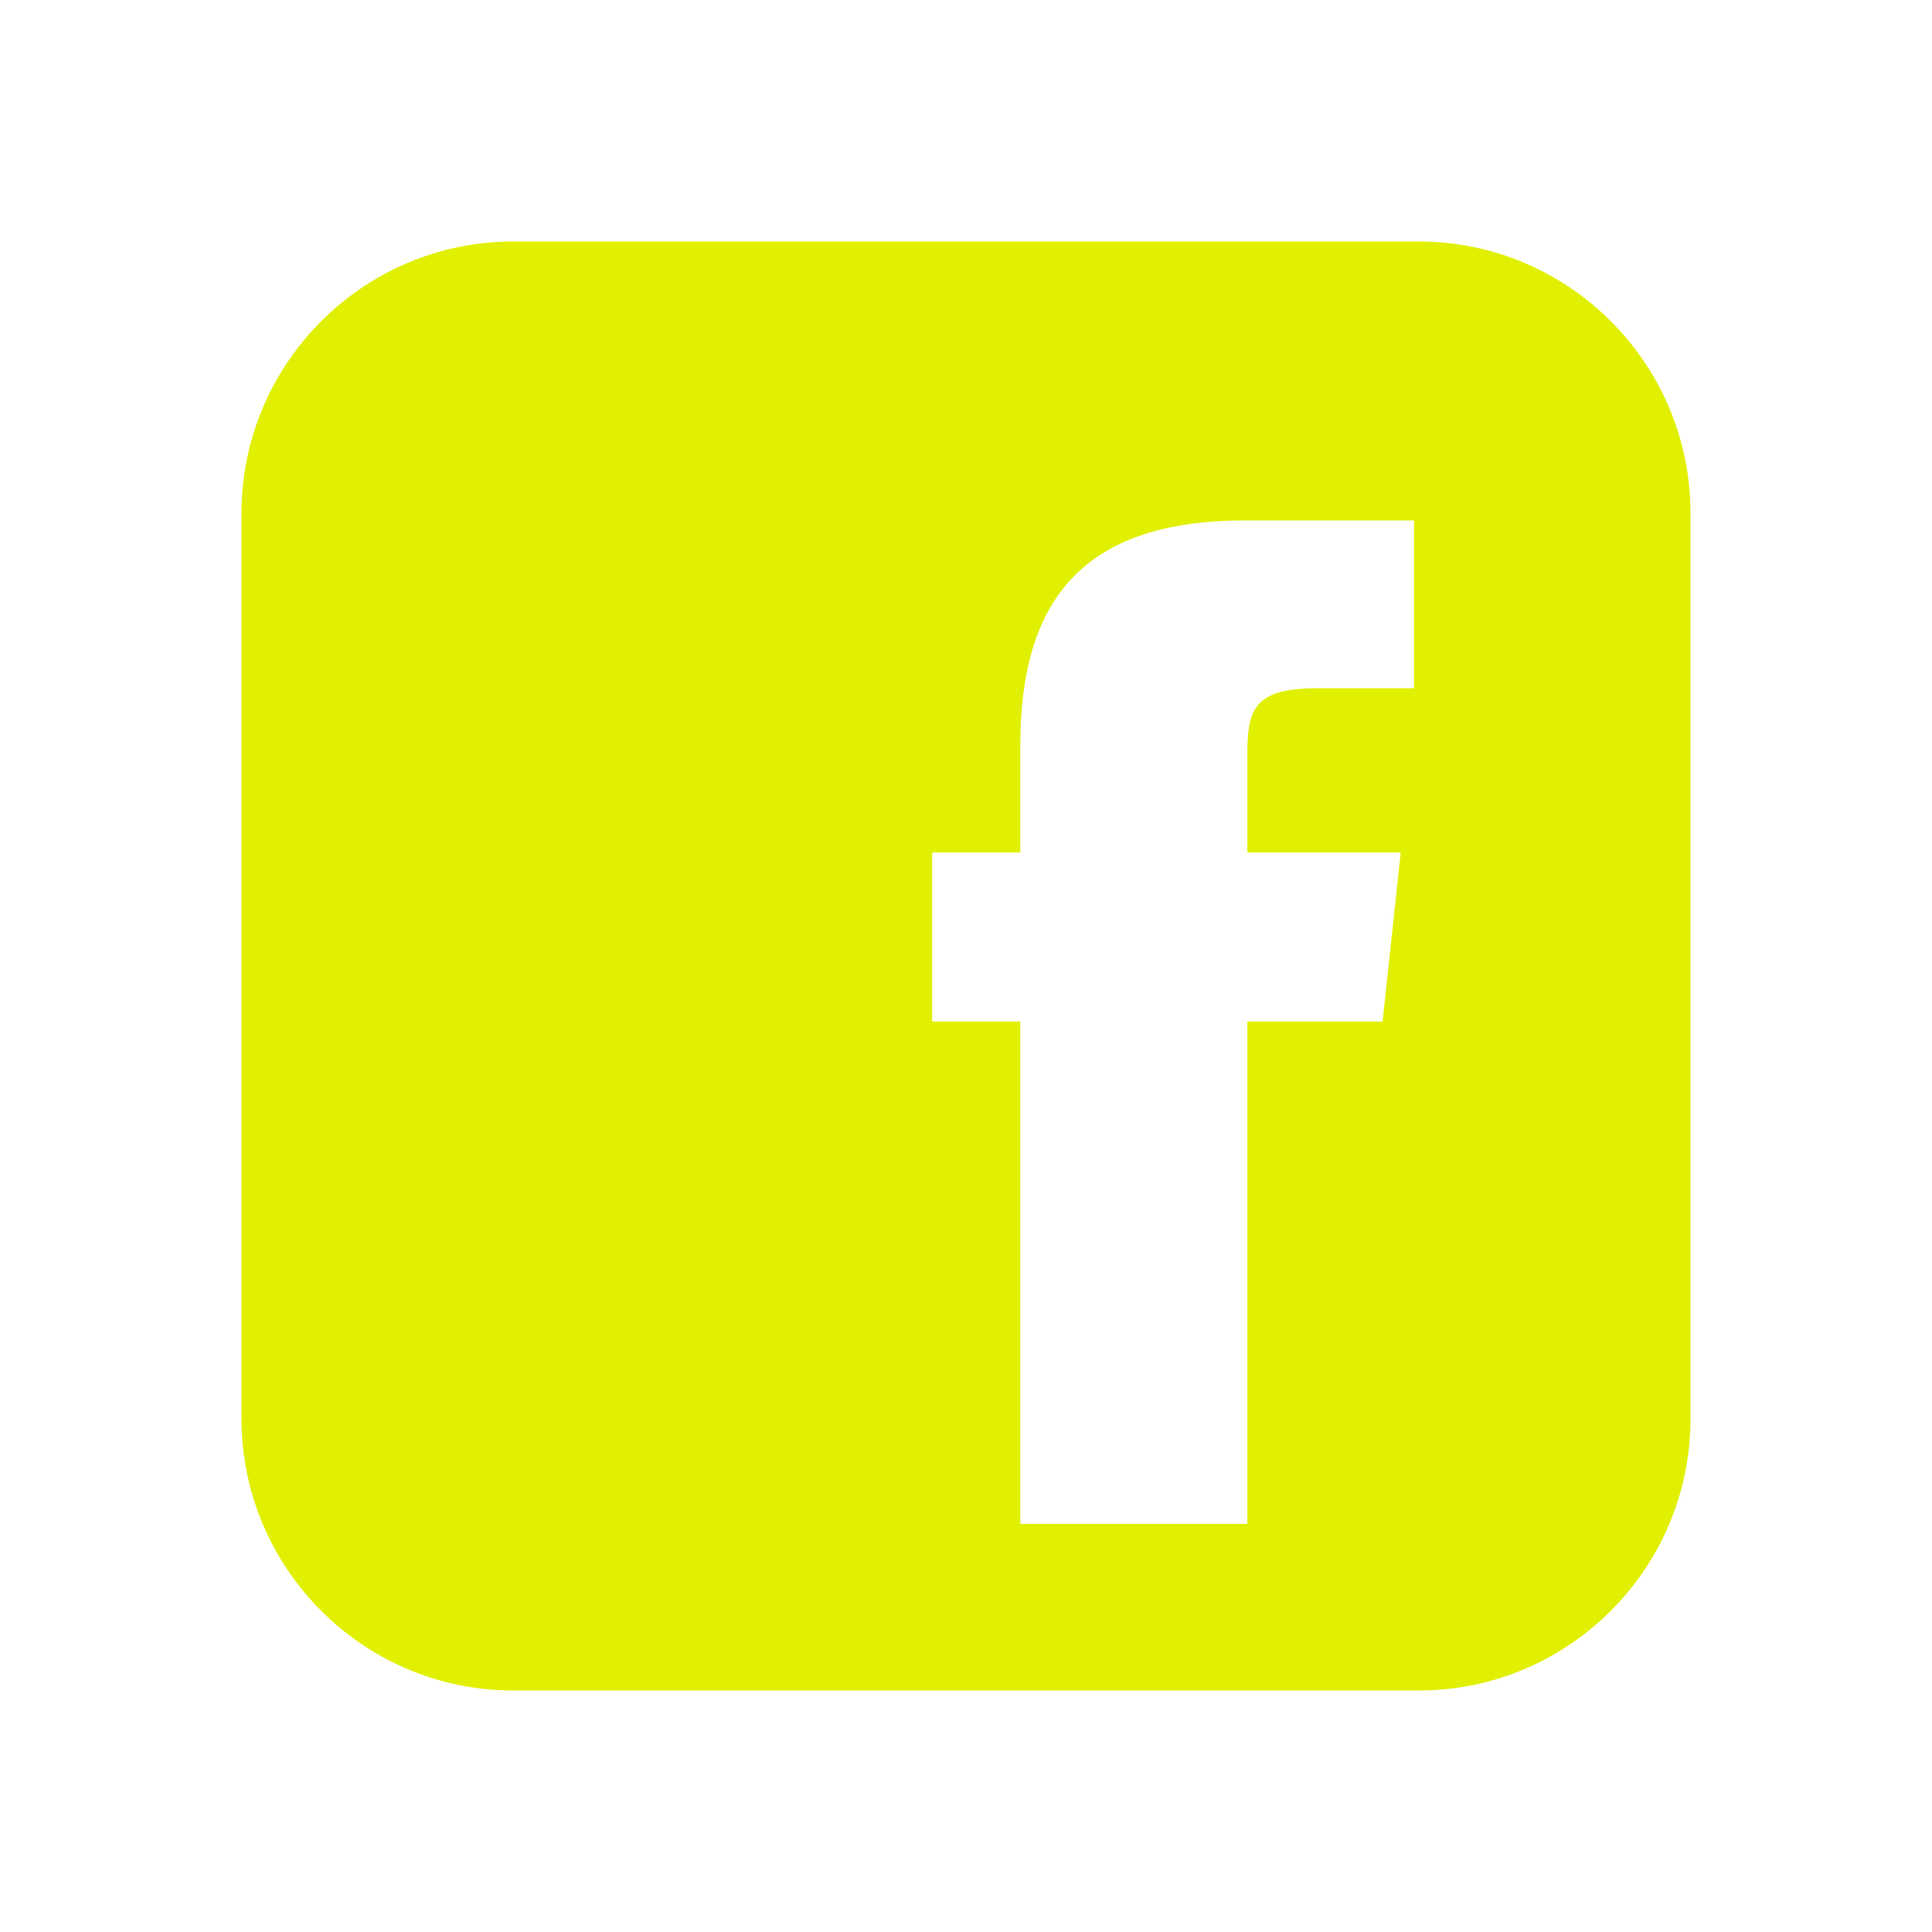 <svg xmlns="http://www.w3.org/2000/svg" xmlns:xlink="http://www.w3.org/1999/xlink" width="16" height="16" viewBox="0 0 16 16"><path fill="#e1f000" fill-rule="evenodd" d="M11.75 2h-7.5C3.01 2 2 3.01 2 4.25v7.5C2 12.99 3.01 14 4.25 14h7.5c1.24 0 2.25-1.01 2.25-2.25v-7.5C14 3.01 12.99 2 11.75 2m-.04 3.7h-.81c-.54 0-.57.2-.57.57v.79h1.27l-.15 1.4h-1.12v4.16H8.45V8.46h-.73v-1.4h.73v-.89c0-1.17.49-1.86 1.86-1.86h1.4z"/></svg>
